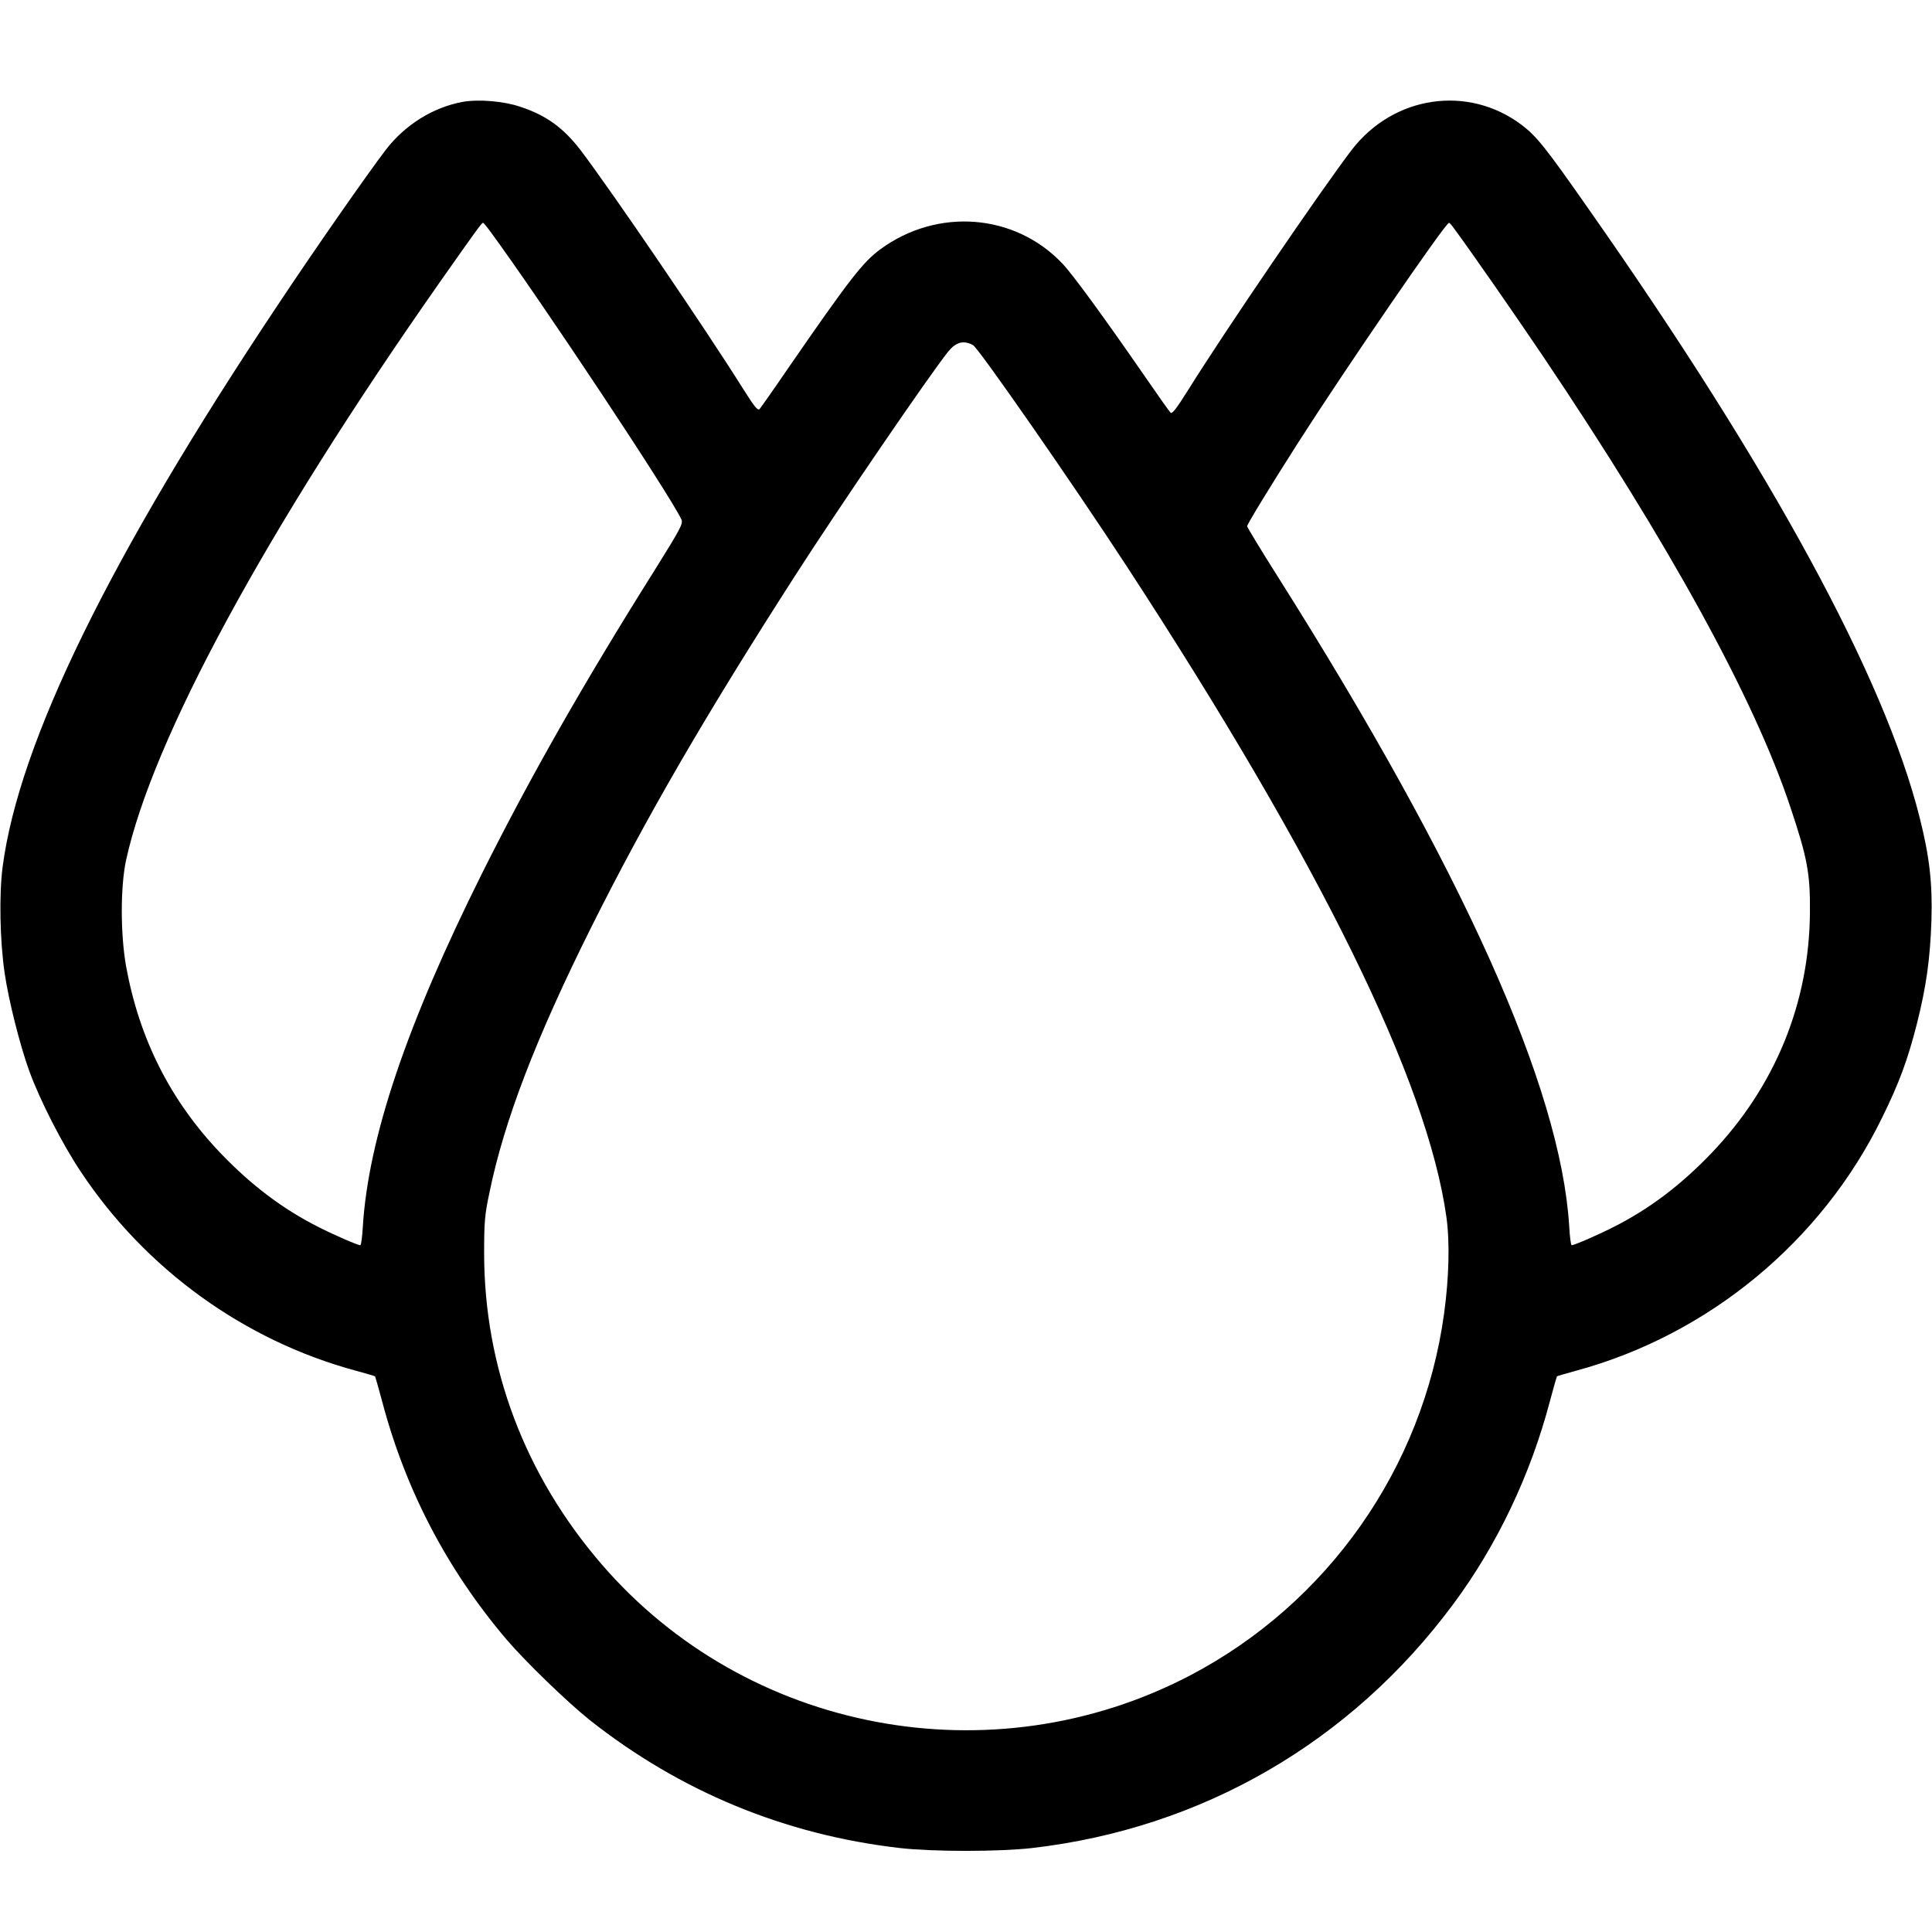 <?xml version="1.0" encoding="UTF-8"?>
<svg xmlns="http://www.w3.org/2000/svg" xmlns:xlink="http://www.w3.org/1999/xlink" width="200pt" height="200pt" viewBox="0 0 200 200" version="1.1">
<g id="surface1">
<path style=" stroke:none;fill-rule:nonzero;fill:rgb(0%,0%,0%);fill-opacity:1;" d="M 47.891 10.547 C 44.824 11.113 41.934 12.91 39.922 15.527 C 38.086 17.93 32.52 25.898 28.711 31.641 C 11.387 57.617 1.973 76.816 0.273 89.727 C -0.098 92.559 -0.02 97.363 0.488 100.781 C 0.898 103.594 2.09 108.301 3.027 110.859 C 4.141 113.926 6.445 118.418 8.359 121.289 C 15.059 131.387 25.273 138.77 36.836 141.895 C 37.891 142.188 38.789 142.441 38.828 142.48 C 38.848 142.5 39.18 143.652 39.551 145.039 C 41.973 154.219 46.27 162.461 52.441 169.727 C 54.414 172.031 58.711 176.191 61.035 178.047 C 70.391 185.449 81.25 189.941 93.164 191.309 C 96.621 191.699 103.379 191.699 106.836 191.309 C 124.414 189.277 139.824 180.371 150.43 166.074 C 154.961 159.98 158.438 152.695 160.449 145.039 C 160.82 143.652 161.152 142.5 161.172 142.48 C 161.211 142.441 162.109 142.188 163.164 141.895 C 176.855 138.184 188.574 128.516 194.824 115.723 C 196.621 112.07 197.48 109.727 198.438 105.977 C 199.414 102.109 199.805 99.258 199.941 95.312 C 200.059 91.445 199.746 88.672 198.711 84.59 C 195.078 70.137 183.418 48.672 164.551 21.777 C 159.98 15.234 159.082 14.121 157.52 12.93 C 151.973 8.75 144.258 9.883 139.922 15.527 C 136.816 19.59 126.758 34.336 123.047 40.293 C 121.777 42.324 121.328 42.891 121.172 42.715 C 121.035 42.578 119.902 40.977 118.652 39.16 C 114.238 32.773 111.055 28.418 109.98 27.285 C 105.059 22.09 97.031 21.465 91.113 25.82 C 89.297 27.168 87.93 28.926 81.543 38.184 C 80.078 40.332 78.75 42.207 78.633 42.344 C 78.438 42.539 78.086 42.09 76.953 40.293 C 73.125 34.18 63.32 19.785 60.117 15.566 C 58.34 13.242 56.543 11.934 53.867 11.055 C 52.168 10.469 49.551 10.254 47.891 10.547 Z M 50.703 23.887 C 56.035 31.152 69.414 51.328 70.547 53.789 C 70.723 54.219 70.449 54.727 67.832 58.926 C 60.449 70.664 54.922 80.371 49.941 90.332 C 42.09 106.055 38.125 117.832 37.559 126.992 C 37.5 128.047 37.383 128.906 37.305 128.906 C 37.031 128.906 34.648 127.871 33.027 127.051 C 29.297 125.176 26.035 122.715 22.852 119.395 C 17.637 113.945 14.414 107.539 13.047 100 C 12.461 96.66 12.461 91.816 13.047 89.062 C 15.781 76.523 27.5 54.922 45.469 29.297 C 49.258 23.906 49.863 23.066 50 23.066 C 50.059 23.066 50.371 23.438 50.703 23.887 Z M 150.469 23.574 C 152.422 26.23 156.777 32.5 159.688 36.816 C 172.793 56.289 181.602 72.305 185.352 83.594 C 187.09 88.789 187.402 90.43 187.363 94.434 C 187.305 103.809 183.77 112.48 177.148 119.395 C 173.965 122.715 170.703 125.176 166.973 127.051 C 165.352 127.871 162.969 128.906 162.695 128.906 C 162.617 128.906 162.5 128.008 162.441 126.895 C 161.543 112.539 151.406 89.98 132.285 59.707 C 130.527 56.934 129.102 54.57 129.102 54.473 C 129.102 54.277 131.445 50.43 134.336 45.898 C 139.199 38.281 149.629 23.066 150 23.066 C 150.059 23.066 150.273 23.301 150.469 23.574 Z M 100.723 35.723 C 101.289 36.016 111.074 50.098 116.621 58.594 C 136.621 89.238 147.754 111.875 149.727 125.957 C 150.098 128.555 150 132.305 149.492 135.977 C 147.305 151.953 137.48 165.957 123.203 173.438 C 102.695 184.16 77.285 179.355 62.266 161.914 C 54.336 152.715 50.137 141.582 50.117 129.785 C 50.117 126.504 50.176 125.781 50.664 123.477 C 52.188 116.016 55.488 107.441 61.25 95.898 C 66.895 84.609 72.988 74.102 82.324 59.57 C 86.797 52.598 96.25 38.77 98.164 36.387 C 98.965 35.41 99.746 35.195 100.723 35.723 Z M 100.723 35.723 "/>
</g>
</svg>
